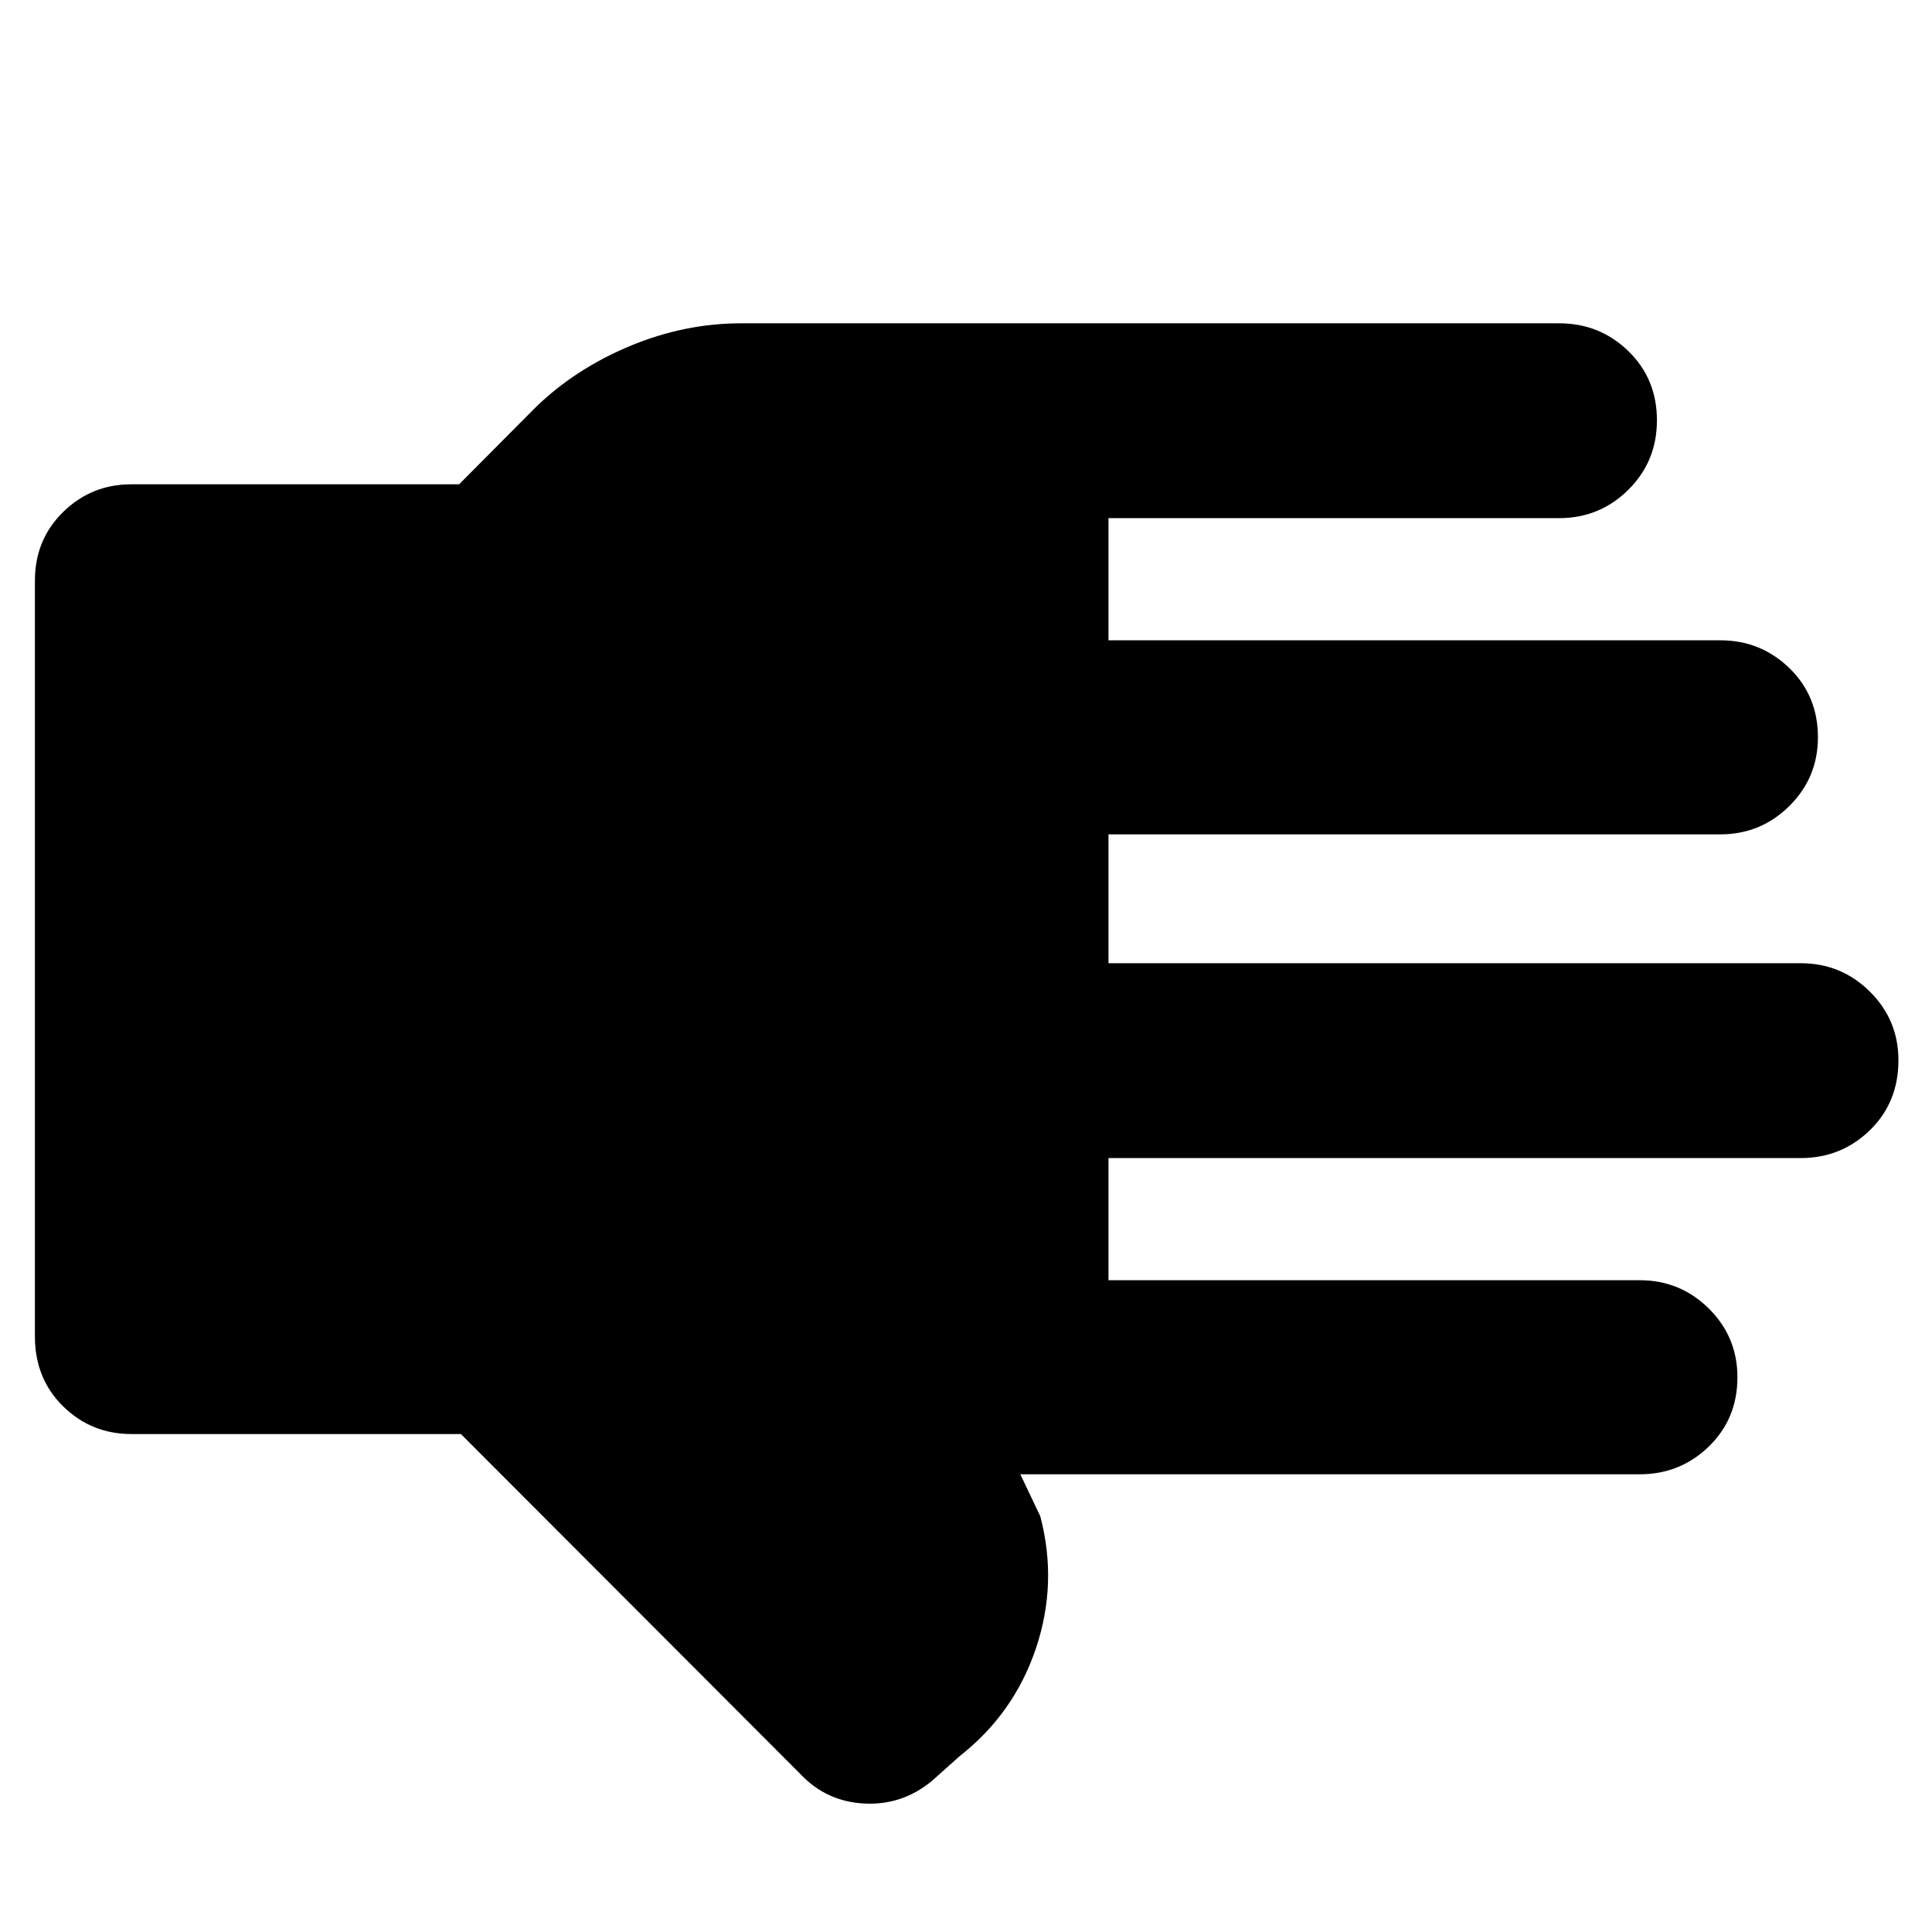 <svg xmlns="http://www.w3.org/2000/svg" height="40" viewBox="0 96 960 960" width="40"><path d="M229.029 808.566H65.231q-19.82 0-33.852-13.757-14.032-13.758-14.032-34.794v-375.48q0-20.386 14.032-34.135 14.031-13.749 33.852-13.749h162.9L266 298.55q19.606-19.115 46.773-30.507 27.166-11.392 55.561-11.392h406.435q20.104 0 34.327 13.791 14.223 13.791 14.223 34.421 0 20.441-14.223 34.52-14.223 14.08-34.327 14.08H550.797v60.696h303.972q20.104 0 34.327 13.791 14.223 13.791 14.223 34.42 0 20.065-14.223 34.144-14.223 14.08-34.327 14.08H550.797v64.029h343.972q20.104 0 34.327 14.074 14.223 14.073 14.223 34.138 0 21.006-14.223 34.803-14.223 13.797-34.327 13.797H550.797v60.696h263.972q20.104 0 34.327 14.074 14.223 14.073 14.223 34.138 0 20.629-14.223 34.426t-34.327 13.797H507l9.913 20.87q8.739 33.188-2.167 65.623-10.905 32.434-37.992 53.637L463 980.986q-14.739 12.131-33.5 11.181-18.761-.949-31.601-14.456l-168.87-169.145Z"/></svg>